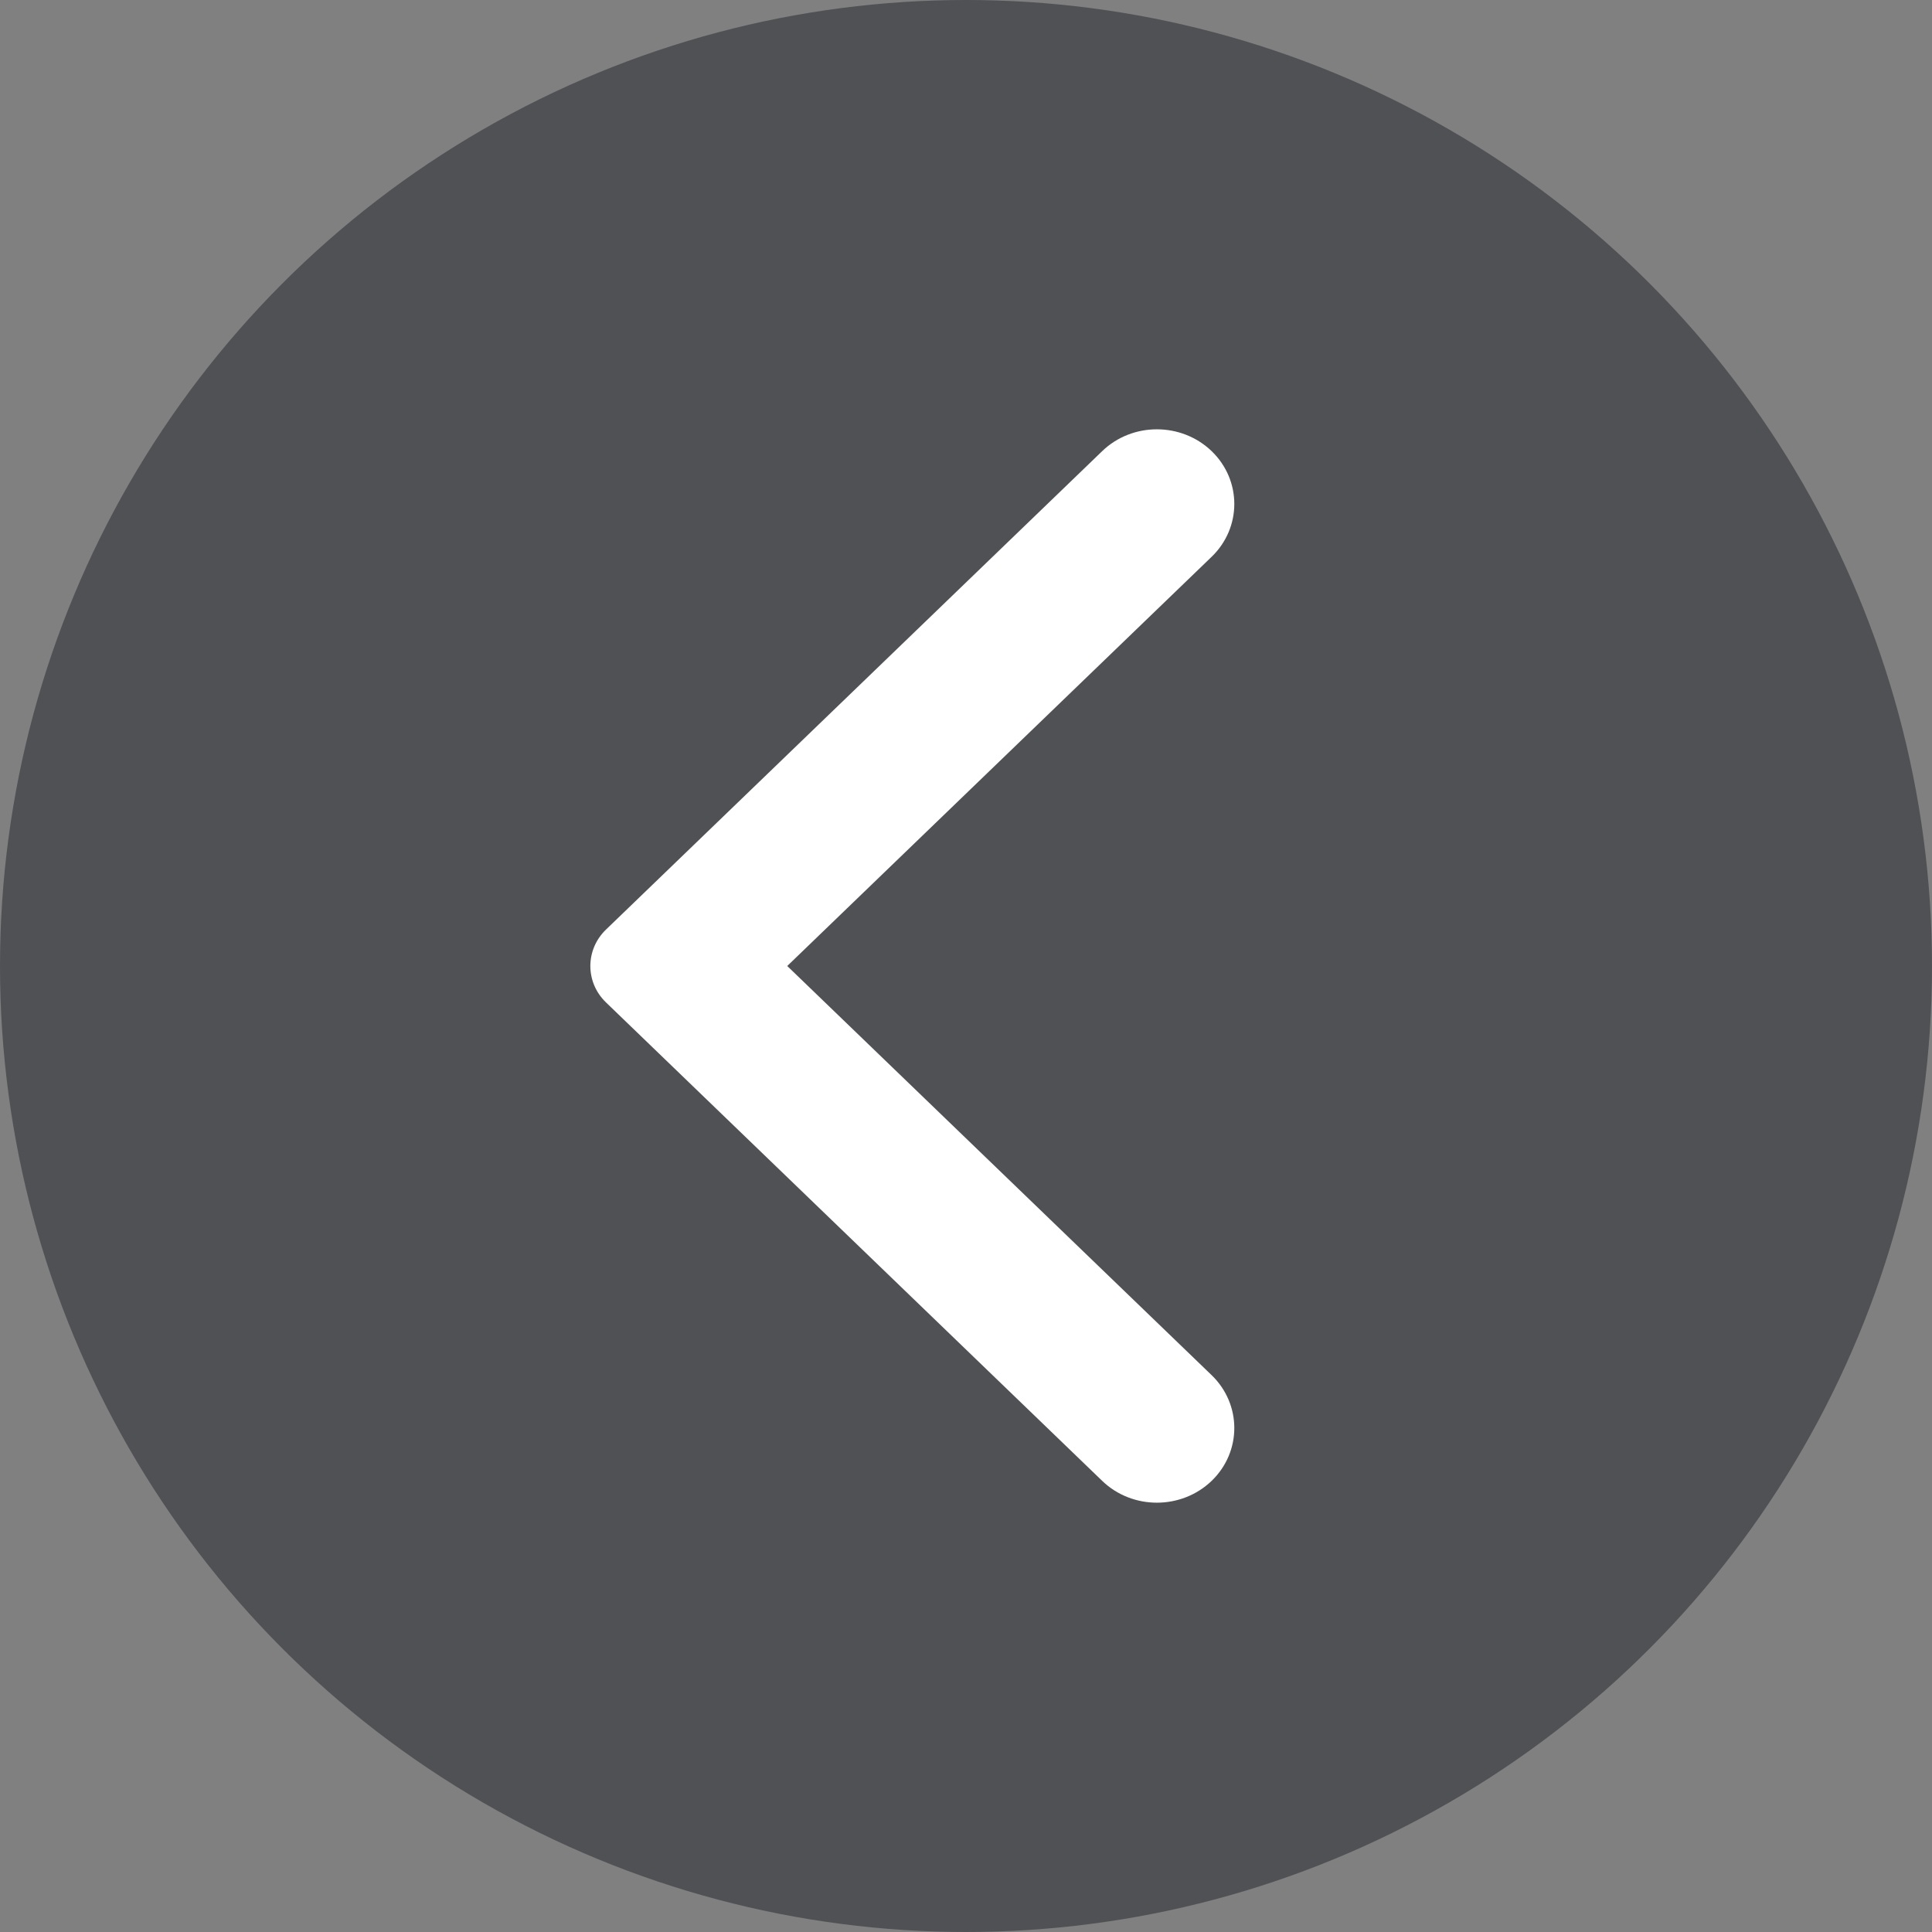 <svg width="36" height="36" viewBox="0 0 36 36" fill="none" xmlns="http://www.w3.org/2000/svg">
<rect x="0" y="0" width="36" height="36" fill="#808080" stroke="none"/>
<circle cx="18" cy="18" r="18" fill="#313239" fill-opacity="0.6"/>
<path fill-rule="evenodd" clip-rule="evenodd" d="M20.537 27.593L11.292 18.679C10.903 18.304 10.903 17.697 11.292 17.321L20.537 8.407C21.099 7.864 22.014 7.864 22.578 8.407C23.14 8.95 23.14 9.831 22.578 10.374L14.669 18L22.578 25.625C23.14 26.169 23.14 27.05 22.578 27.593C22.014 28.136 21.099 28.136 20.537 27.593Z" fill="white"/>
</svg>
